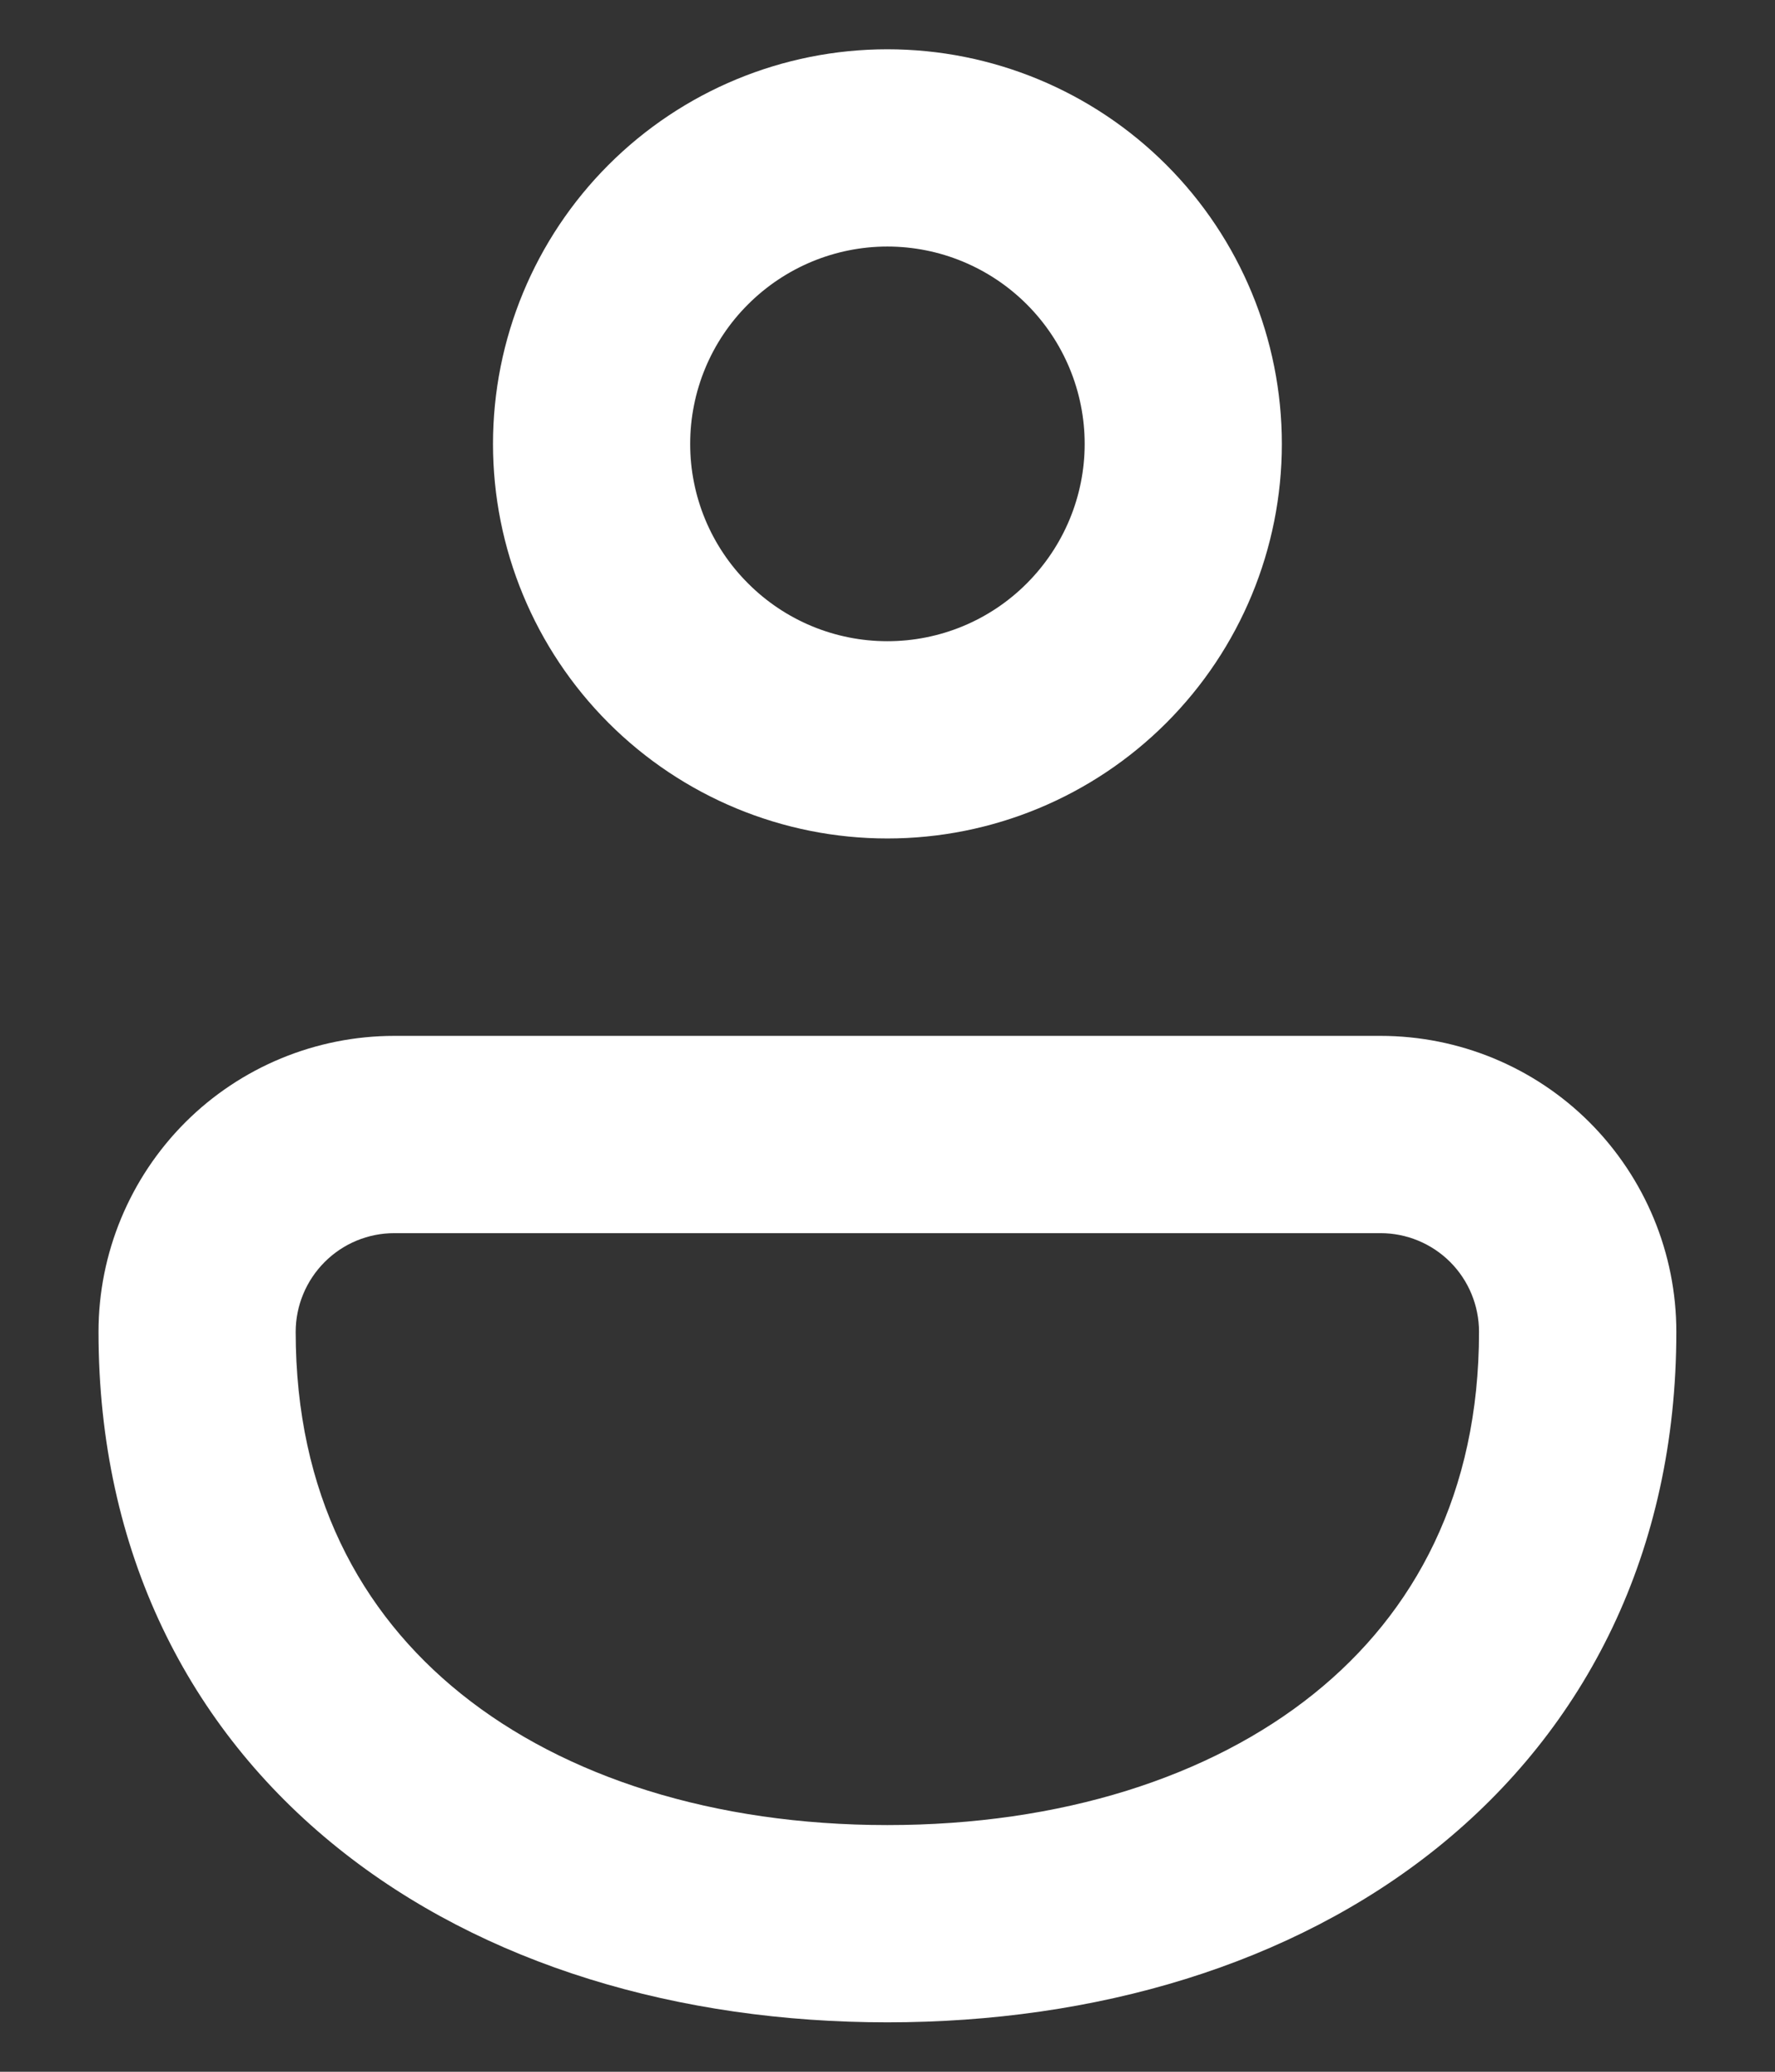 <svg width="12" height="14" viewBox="0 0 12 14" fill="none" xmlns="http://www.w3.org/2000/svg">
<rect x="0" y="0" width="12" height="14" fill="#333333" stroke="none"/>
<path d="M5.999 0.333C5.292 0.333 4.614 0.614 4.114 1.114C3.614 1.614 3.333 2.292 3.333 3C3.333 3.707 3.614 4.385 4.114 4.885C4.614 5.385 5.292 5.666 5.999 5.666C6.707 5.666 7.385 5.385 7.885 4.885C8.385 4.385 8.666 3.707 8.666 3C8.666 2.292 8.385 1.614 7.885 1.114C7.385 0.614 6.707 0.333 5.999 0.333ZM4.666 3C4.666 2.646 4.806 2.307 5.057 2.057C5.307 1.807 5.646 1.666 5.999 1.666C6.353 1.666 6.692 1.807 6.942 2.057C7.192 2.307 7.333 2.646 7.333 3C7.333 3.353 7.192 3.692 6.942 3.942C6.692 4.193 6.353 4.333 5.999 4.333C5.646 4.333 5.307 4.193 5.057 3.942C4.806 3.692 4.666 3.353 4.666 3ZM9.333 7H2.666C2.136 7 1.627 7.21 1.252 7.585C0.877 7.961 0.666 8.469 0.666 9C0.666 10.488 1.278 11.68 2.282 12.486C3.27 13.28 4.595 13.666 5.999 13.666C7.403 13.666 8.729 13.28 9.717 12.486C10.719 11.68 11.333 10.488 11.333 9C11.333 8.469 11.122 7.961 10.747 7.585C10.372 7.21 9.863 7 9.333 7ZM2.666 8.333H9.333C9.509 8.333 9.679 8.403 9.804 8.528C9.929 8.653 9.999 8.823 9.999 9C9.999 10.089 9.566 10.897 8.882 11.446C8.181 12.009 7.173 12.333 5.999 12.333C4.826 12.333 3.818 12.009 3.117 11.446C2.433 10.897 1.999 10.089 1.999 9C1.999 8.823 2.07 8.653 2.195 8.528C2.32 8.403 2.489 8.333 2.666 8.333Z" fill="white"/>
</svg>
